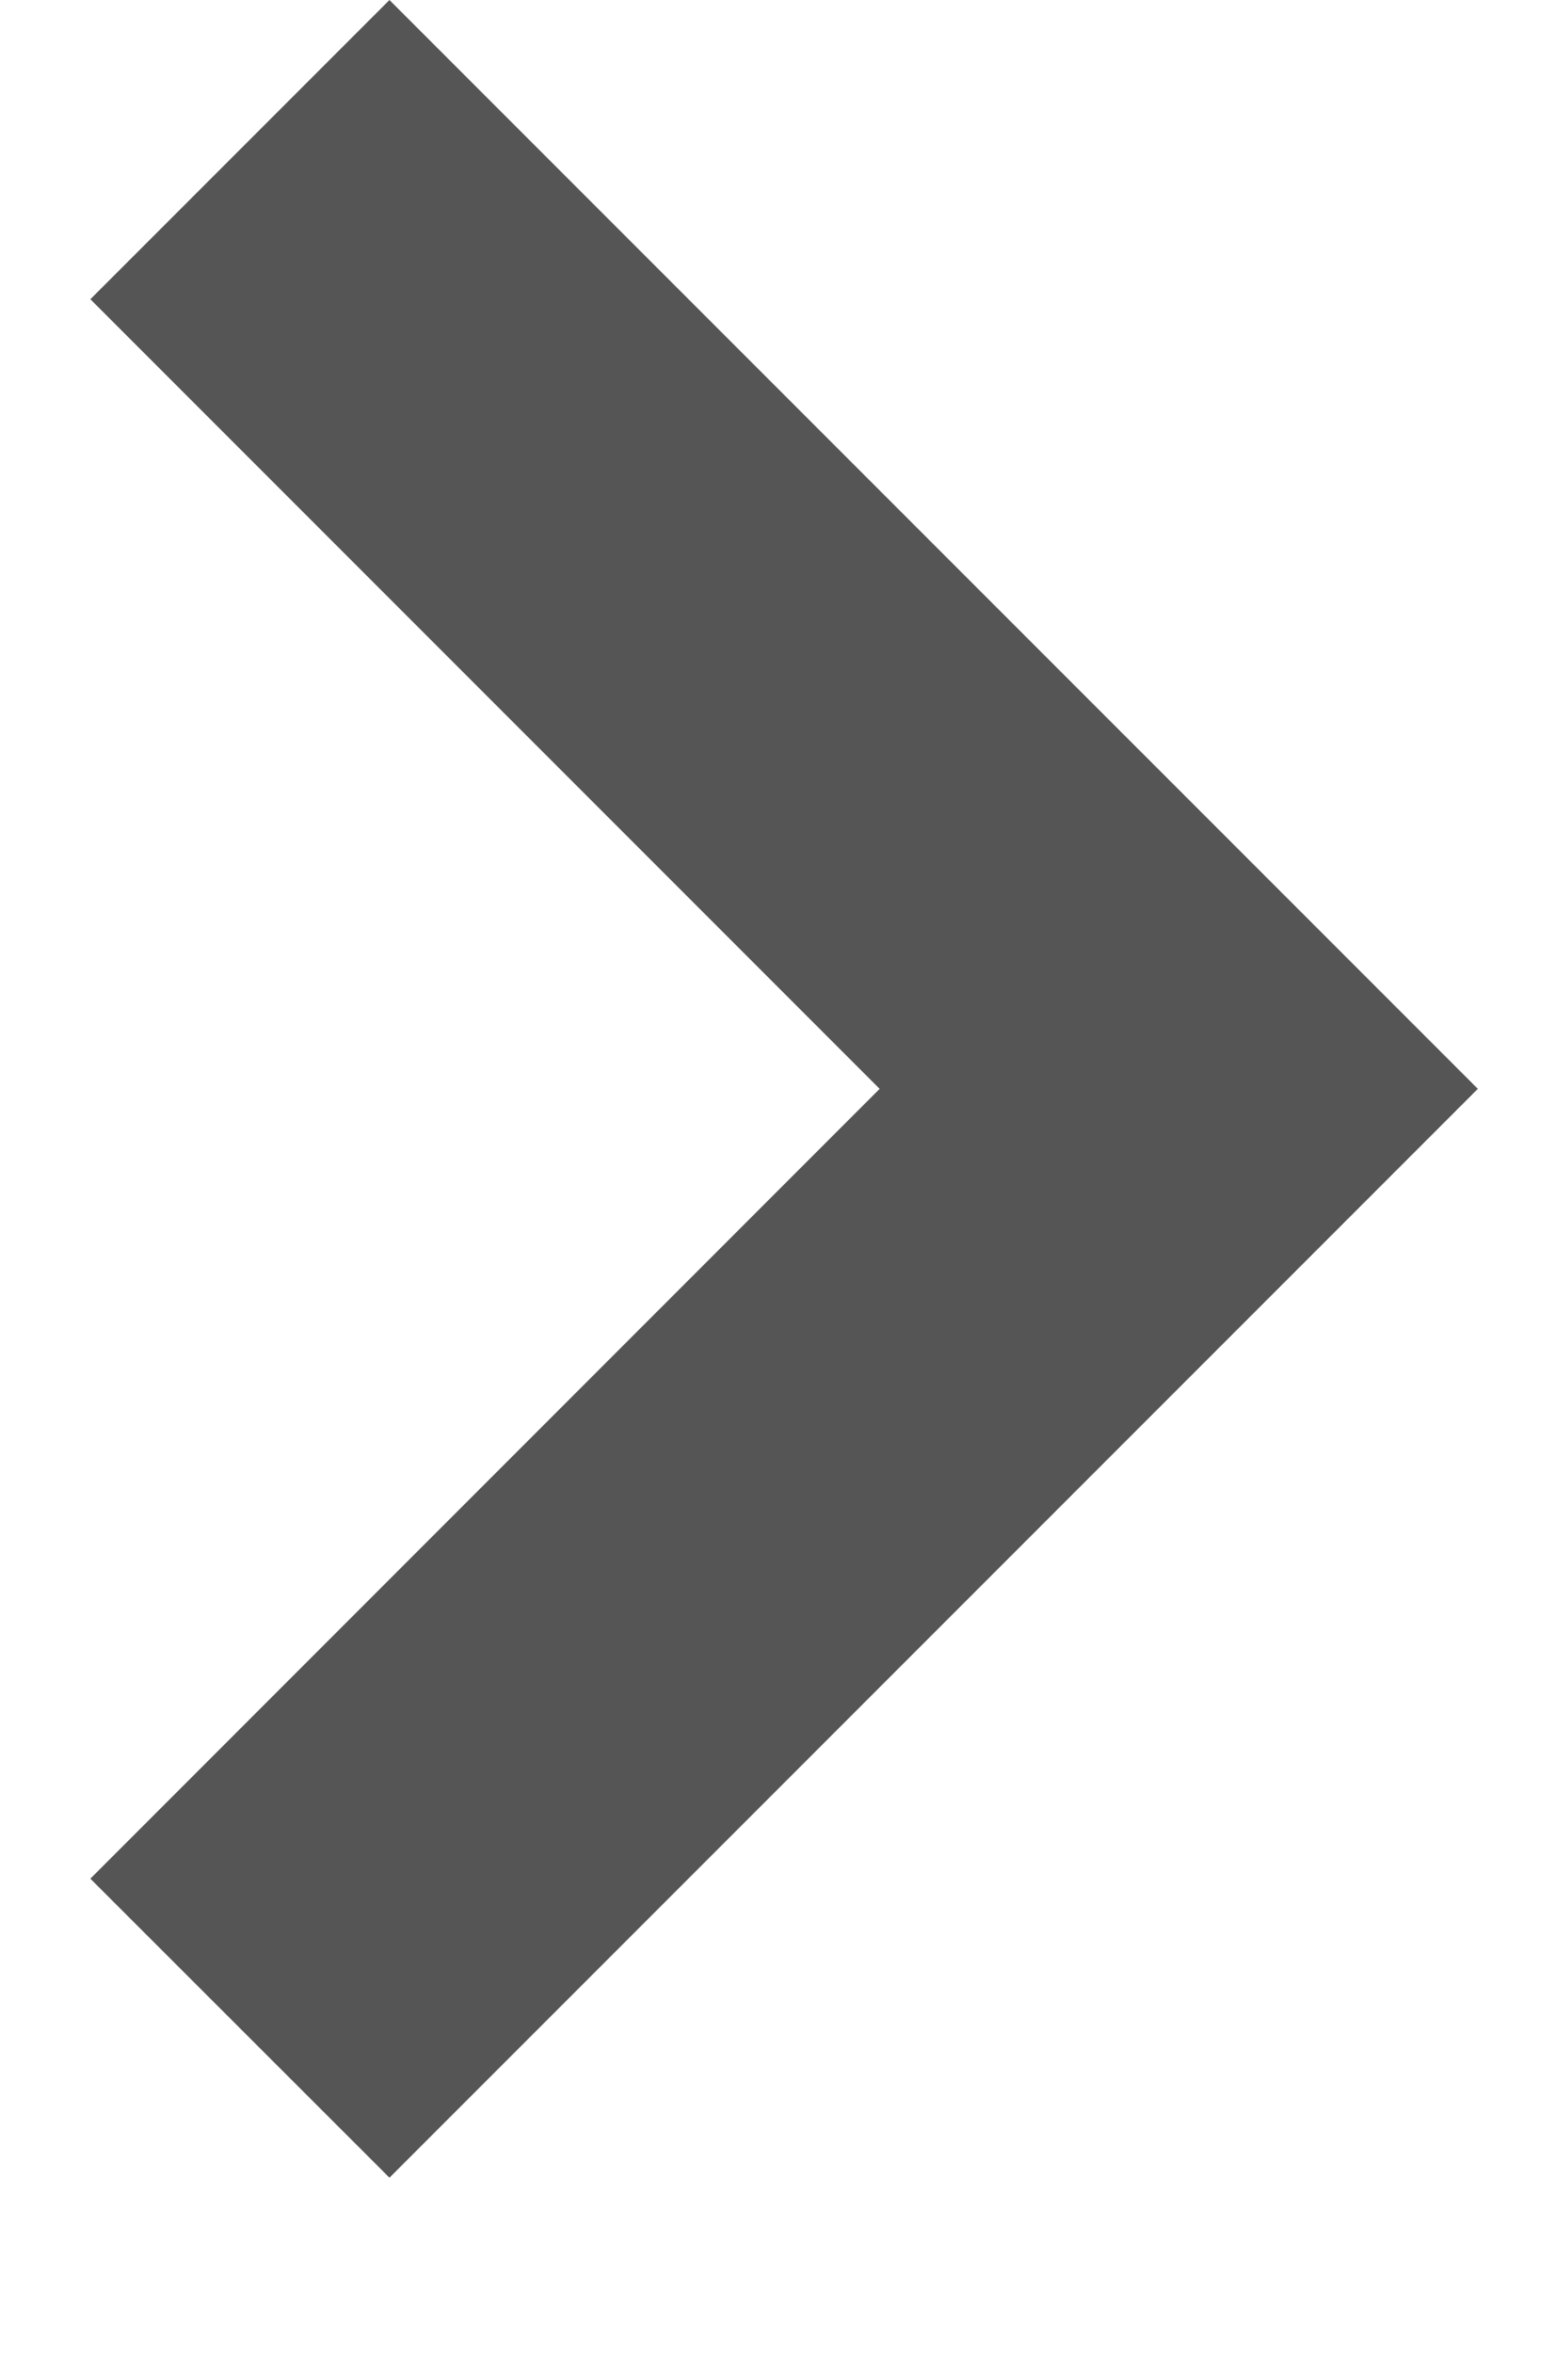 <svg width="8" height="12" viewBox="0 0 8 12" fill="none" xmlns="http://www.w3.org/2000/svg">
<path d="M0.461 1.526L4.488 5.553L0.461 9.581L1.987 11.106L7.54 5.553L1.987 6.19888e-05L0.461 1.526Z" fill="#555555"/>
</svg>
